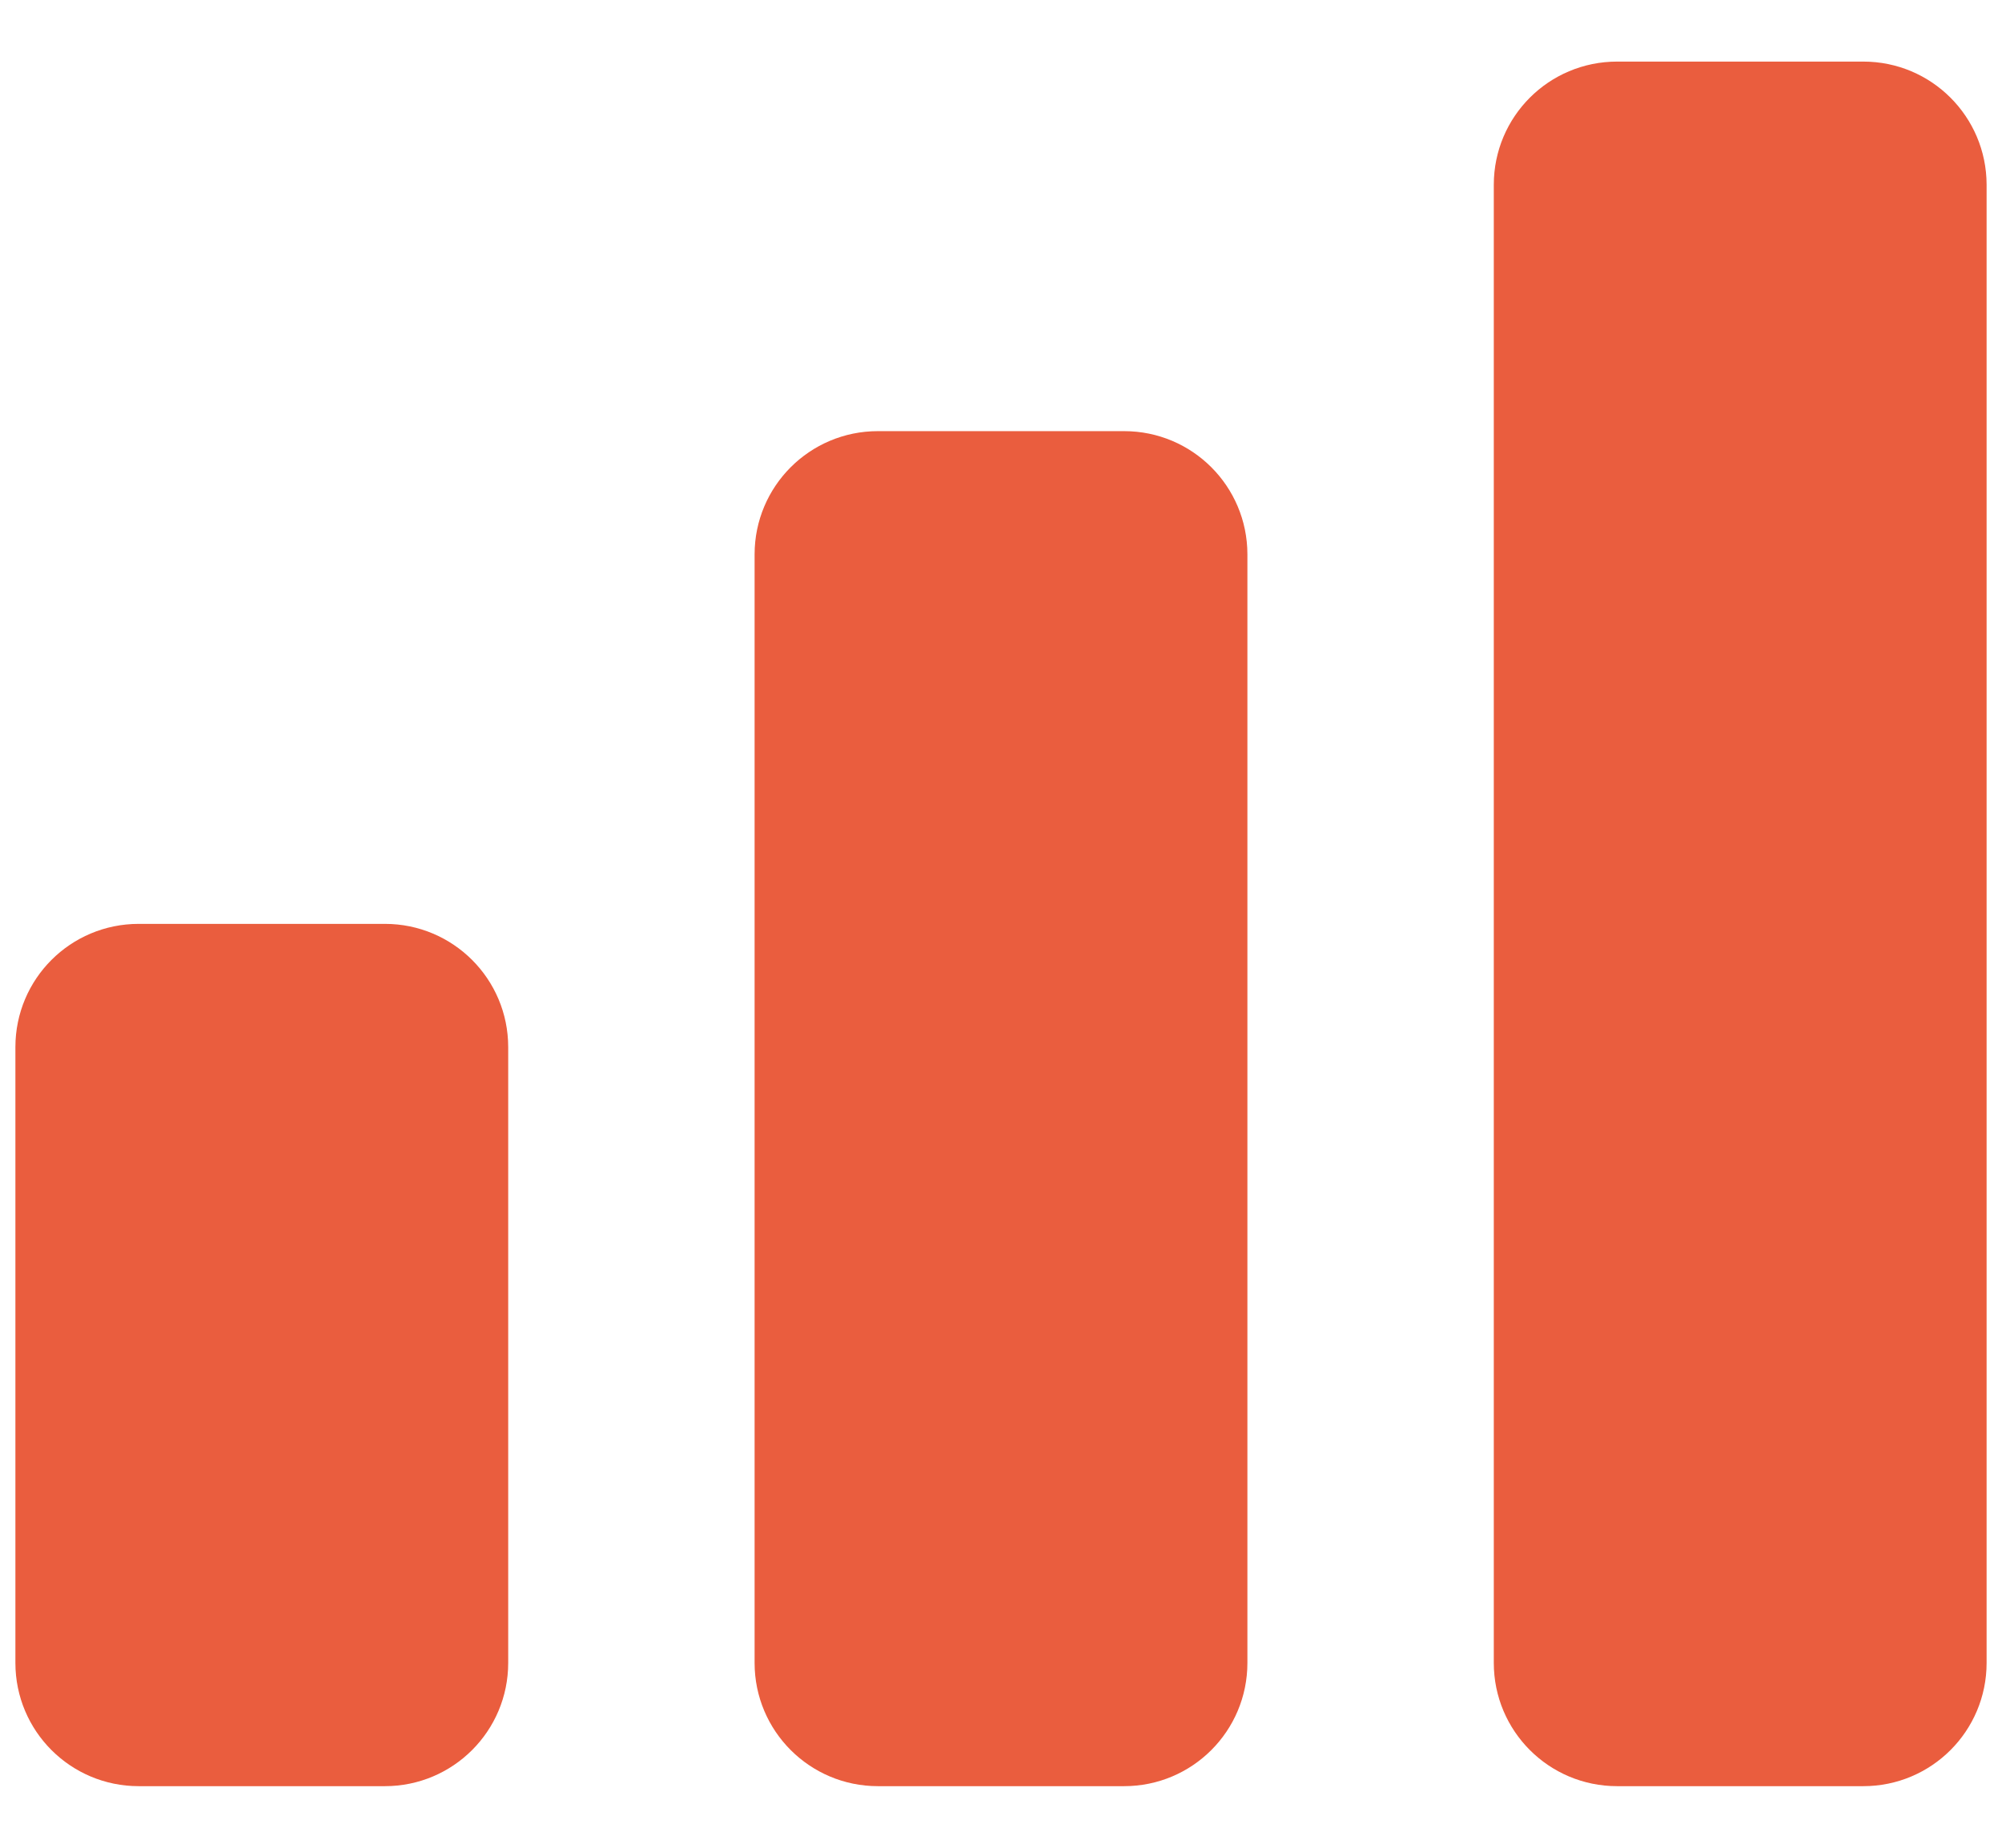 <svg width="26" height="24" viewBox="0 0 26 24" fill="none" xmlns="http://www.w3.org/2000/svg">
<path d="M1.8 12.5H5C5.607 12.5 6.1 12.992 6.1 13.6V21.6C6.1 22.207 5.607 22.7 5 22.7H1.8C1.192 22.7 0.7 22.207 0.7 21.6V13.6C0.7 12.992 1.192 12.5 1.8 12.5ZM11.4 6.1H14.6C15.208 6.1 15.7 6.593 15.7 7.2V21.6C15.7 22.207 15.208 22.7 14.6 22.7H11.4C10.793 22.7 10.3 22.207 10.3 21.6V7.2C10.3 6.593 10.793 6.1 11.4 6.1ZM21 1.3H24.2C24.807 1.3 25.299 1.792 25.3 2.399V21.6C25.3 22.207 24.808 22.7 24.2 22.7H21C20.392 22.7 19.9 22.207 19.9 21.6V2.399C19.9 1.792 20.392 1.3 21 1.3Z" fill="#EA5D3E" stroke="#EA5D3E"/>
</svg>
